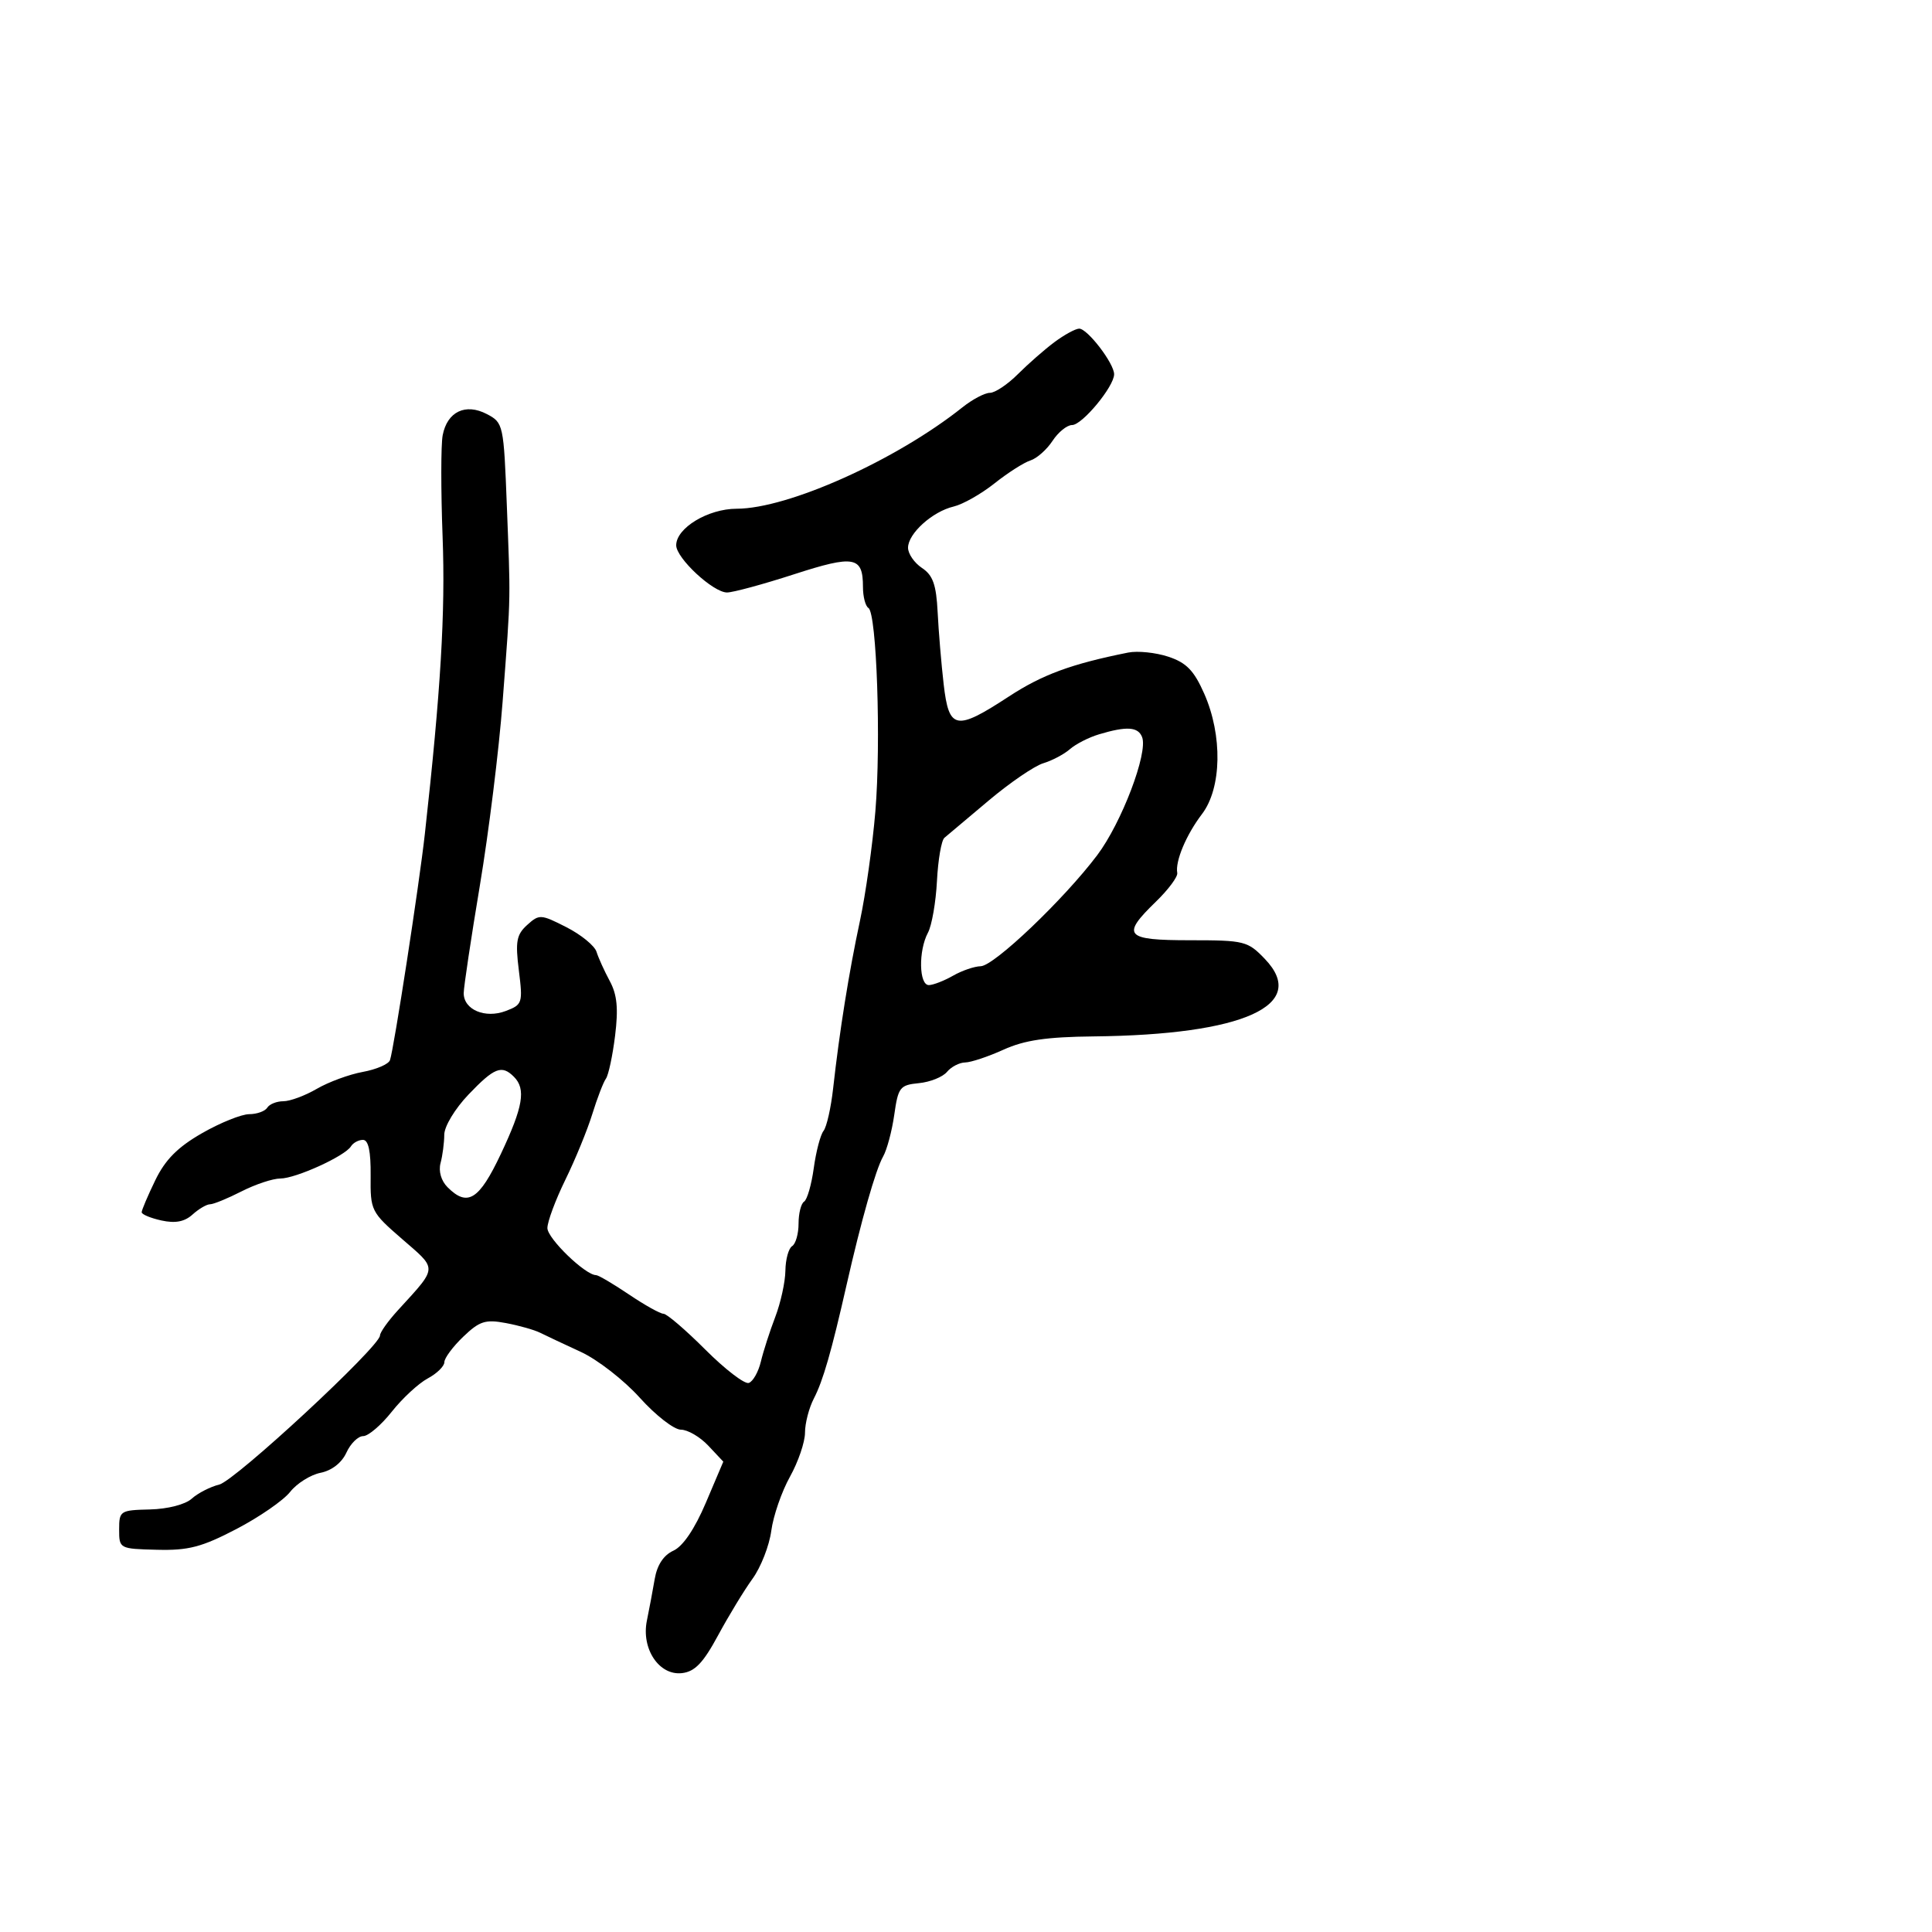 <svg xmlns="http://www.w3.org/2000/svg" width="300" height="300" viewBox="0 0 300 300" version="1.1">
  <defs/>
  <path d="M163.726,53.132 C165.252,51.994 166.978,51.049 167.562,51.032 C168.835,50.994 173,56.419 173,58.115 C173,60.014 168.044,66 166.472,66 C165.688,66 164.32,67.107 163.434,68.461 C162.547,69.815 161.001,71.182 159.998,71.501 C158.996,71.819 156.486,73.421 154.422,75.062 C152.357,76.703 149.505,78.319 148.084,78.654 C144.783,79.431 141,82.848 141,85.052 C141,85.989 141.973,87.402 143.163,88.192 C144.865,89.323 145.383,90.783 145.597,95.064 C145.746,98.054 146.167,103.088 146.532,106.25 C147.35,113.33 148.426,113.534 156.636,108.166 C161.853,104.755 166.333,103.103 175.175,101.331 C176.646,101.036 179.452,101.324 181.41,101.97 C184.22,102.898 185.396,104.106 186.985,107.7 C189.862,114.202 189.712,122.376 186.644,126.406 C184.193,129.624 182.467,133.737 182.803,135.555 C182.91,136.135 181.423,138.136 179.499,140.001 C174.043,145.289 174.673,146 184.813,146 C193.236,146 193.749,146.128 196.41,148.906 C203.294,156.091 193.13,160.689 169.821,160.933 C162.505,161.01 159.086,161.513 155.821,162.995 C153.444,164.074 150.768,164.966 149.872,164.978 C148.977,164.99 147.706,165.649 147.048,166.442 C146.39,167.235 144.425,168.023 142.682,168.192 C139.741,168.478 139.467,168.829 138.862,173.095 C138.503,175.623 137.721,178.548 137.123,179.595 C135.975,181.606 133.728,189.507 131.461,199.5 C129.113,209.857 127.8,214.413 126.378,217.154 C125.62,218.614 125,221.003 125,222.462 C125,223.921 123.948,227.002 122.663,229.308 C121.377,231.613 120.073,235.391 119.764,237.703 C119.455,240.015 118.145,243.365 116.851,245.148 C115.558,246.931 113.15,250.89 111.5,253.945 C109.192,258.218 107.9,259.57 105.899,259.802 C102.348,260.214 99.55,256.022 100.451,251.637 C100.805,249.912 101.352,247.004 101.666,245.175 C102.038,243.005 103.045,241.481 104.563,240.789 C106.049,240.112 107.871,237.421 109.603,233.347 L112.315,226.964 L109.983,224.482 C108.701,223.117 106.786,222 105.728,222 C104.671,222 101.8,219.769 99.349,217.043 C96.898,214.317 92.779,211.114 90.196,209.924 C87.613,208.735 84.768,207.396 83.873,206.949 C82.978,206.502 80.586,205.825 78.557,205.445 C75.372,204.847 74.467,205.137 71.934,207.563 C70.32,209.109 69,210.889 69,211.518 C69,212.147 67.836,213.285 66.414,214.046 C64.991,214.808 62.478,217.134 60.83,219.215 C59.181,221.297 57.185,223 56.395,223 C55.604,223 54.432,224.153 53.789,225.563 C53.072,227.137 51.525,228.345 49.78,228.694 C48.218,229.006 46.089,230.343 45.05,231.663 C44.012,232.983 40.256,235.579 36.703,237.43 C31.322,240.235 29.265,240.772 24.372,240.648 C18.547,240.501 18.5,240.476 18.5,237.5 C18.5,234.602 18.662,234.496 23.27,234.387 C26.041,234.321 28.765,233.62 29.77,232.715 C30.722,231.857 32.646,230.87 34.046,230.521 C36.55,229.896 58.996,209.079 59.005,207.373 C59.007,206.893 60.245,205.147 61.755,203.493 C65.115,199.813 66.662,198.273 66.526,196.899 C66.409,195.71 65.031,194.646 62.477,192.429 C57.602,188.199 57.501,187.995 57.553,182.555 C57.589,178.764 57.211,177 56.362,177 C55.678,177 54.838,177.453 54.495,178.007 C53.558,179.523 45.918,183 43.524,183 C42.368,183 39.658,183.9 37.5,185 C35.342,186.1 33.145,187 32.617,187 C32.089,187 30.865,187.717 29.896,188.594 C28.658,189.714 27.222,189.988 25.067,189.515 C23.38,189.144 22,188.569 22,188.236 C22,187.904 22.949,185.67 24.11,183.273 C25.658,180.076 27.589,178.13 31.36,175.967 C34.187,174.345 37.486,173.015 38.691,173.009 C39.896,173.004 41.16,172.55 41.5,172 C41.84,171.45 42.966,171 44.002,171 C45.038,171 47.374,170.133 49.193,169.073 C51.012,168.014 54.223,166.832 56.33,166.447 C58.436,166.062 60.337,165.242 60.555,164.624 C61.16,162.903 65.093,137.394 65.97,129.5 C68.439,107.282 69.169,95.075 68.727,83.371 C68.454,76.15 68.459,69.049 68.738,67.591 C69.439,63.926 72.283,62.561 75.6,64.298 C78.158,65.639 78.215,65.898 78.704,78.582 C78.984,85.839 79.14,89.234 79.088,92.625 C79.03,96.363 78.719,100.098 78.043,109 C77.48,116.425 75.891,129.25 74.513,137.5 C73.135,145.75 72.006,153.272 72.004,154.215 C71.998,156.791 75.337,158.203 78.547,156.982 C81.117,156.005 81.199,155.748 80.566,150.68 C80.005,146.194 80.2,145.129 81.858,143.629 C83.728,141.936 83.983,141.951 87.954,143.976 C90.233,145.139 92.336,146.858 92.627,147.795 C92.919,148.733 93.844,150.774 94.683,152.332 C95.827,154.453 96.034,156.587 95.509,160.832 C95.123,163.949 94.482,166.95 94.084,167.5 C93.686,168.05 92.734,170.525 91.969,173 C91.204,175.475 89.323,180.062 87.789,183.194 C86.255,186.326 85,189.701 85,190.694 C85,192.306 90.886,198 92.552,198 C92.914,198 95.21,199.35 97.655,201 C100.1,202.65 102.518,204 103.028,204 C103.539,204 106.462,206.506 109.524,209.568 C112.587,212.63 115.623,214.959 116.27,214.743 C116.918,214.527 117.763,213.034 118.148,211.425 C118.532,209.816 119.537,206.7 120.38,204.5 C121.223,202.3 121.932,199.064 121.956,197.309 C121.98,195.554 122.45,193.84 123,193.5 C123.55,193.16 124,191.585 124,190 C124,188.415 124.387,186.879 124.86,186.586 C125.334,186.294 126.009,183.95 126.362,181.378 C126.714,178.806 127.397,176.206 127.879,175.601 C128.361,174.995 129.032,172.025 129.369,169 C130.368,160.055 131.817,150.996 133.53,143 C134.413,138.875 135.492,131.225 135.926,126 C136.819,115.264 136.135,95.201 134.848,94.406 C134.382,94.118 134,92.649 134,91.141 C134,86.389 132.66,86.145 123.271,89.184 C118.487,90.733 113.817,92 112.892,92 C110.738,92 105,86.672 105,84.671 C105,81.99 109.944,79 114.385,78.996 C122.382,78.987 139.152,71.456 149.447,63.25 C150.999,62.013 152.919,61 153.712,61 C154.505,61 156.458,59.695 158.053,58.101 C159.648,56.506 162.2,54.27 163.726,53.132 Z M170.643,114.028 C169.071,114.499 167.046,115.532 166.143,116.324 C165.239,117.116 163.375,118.103 162,118.517 C160.625,118.932 156.8,121.546 153.5,124.327 C150.2,127.108 147.117,129.702 146.649,130.092 C146.182,130.482 145.66,133.498 145.491,136.795 C145.322,140.091 144.692,143.706 144.092,144.828 C142.59,147.634 142.695,153.009 144.25,152.965 C144.938,152.945 146.625,152.286 148,151.5 C149.375,150.714 151.303,150.055 152.284,150.035 C154.354,149.994 165.202,139.654 170.376,132.79 C174.152,127.78 178.288,116.914 177.349,114.468 C176.728,112.849 174.963,112.734 170.643,114.028 Z M72.75,169.959 C70.655,172.151 68.994,174.902 68.986,176.191 C68.979,177.461 68.719,179.445 68.409,180.601 C68.07,181.861 68.505,183.362 69.494,184.351 C72.601,187.458 74.402,186.331 77.779,179.171 C81.235,171.844 81.698,169.098 79.8,167.2 C77.911,165.311 76.762,165.761 72.75,169.959 Z"/>
</svg>

